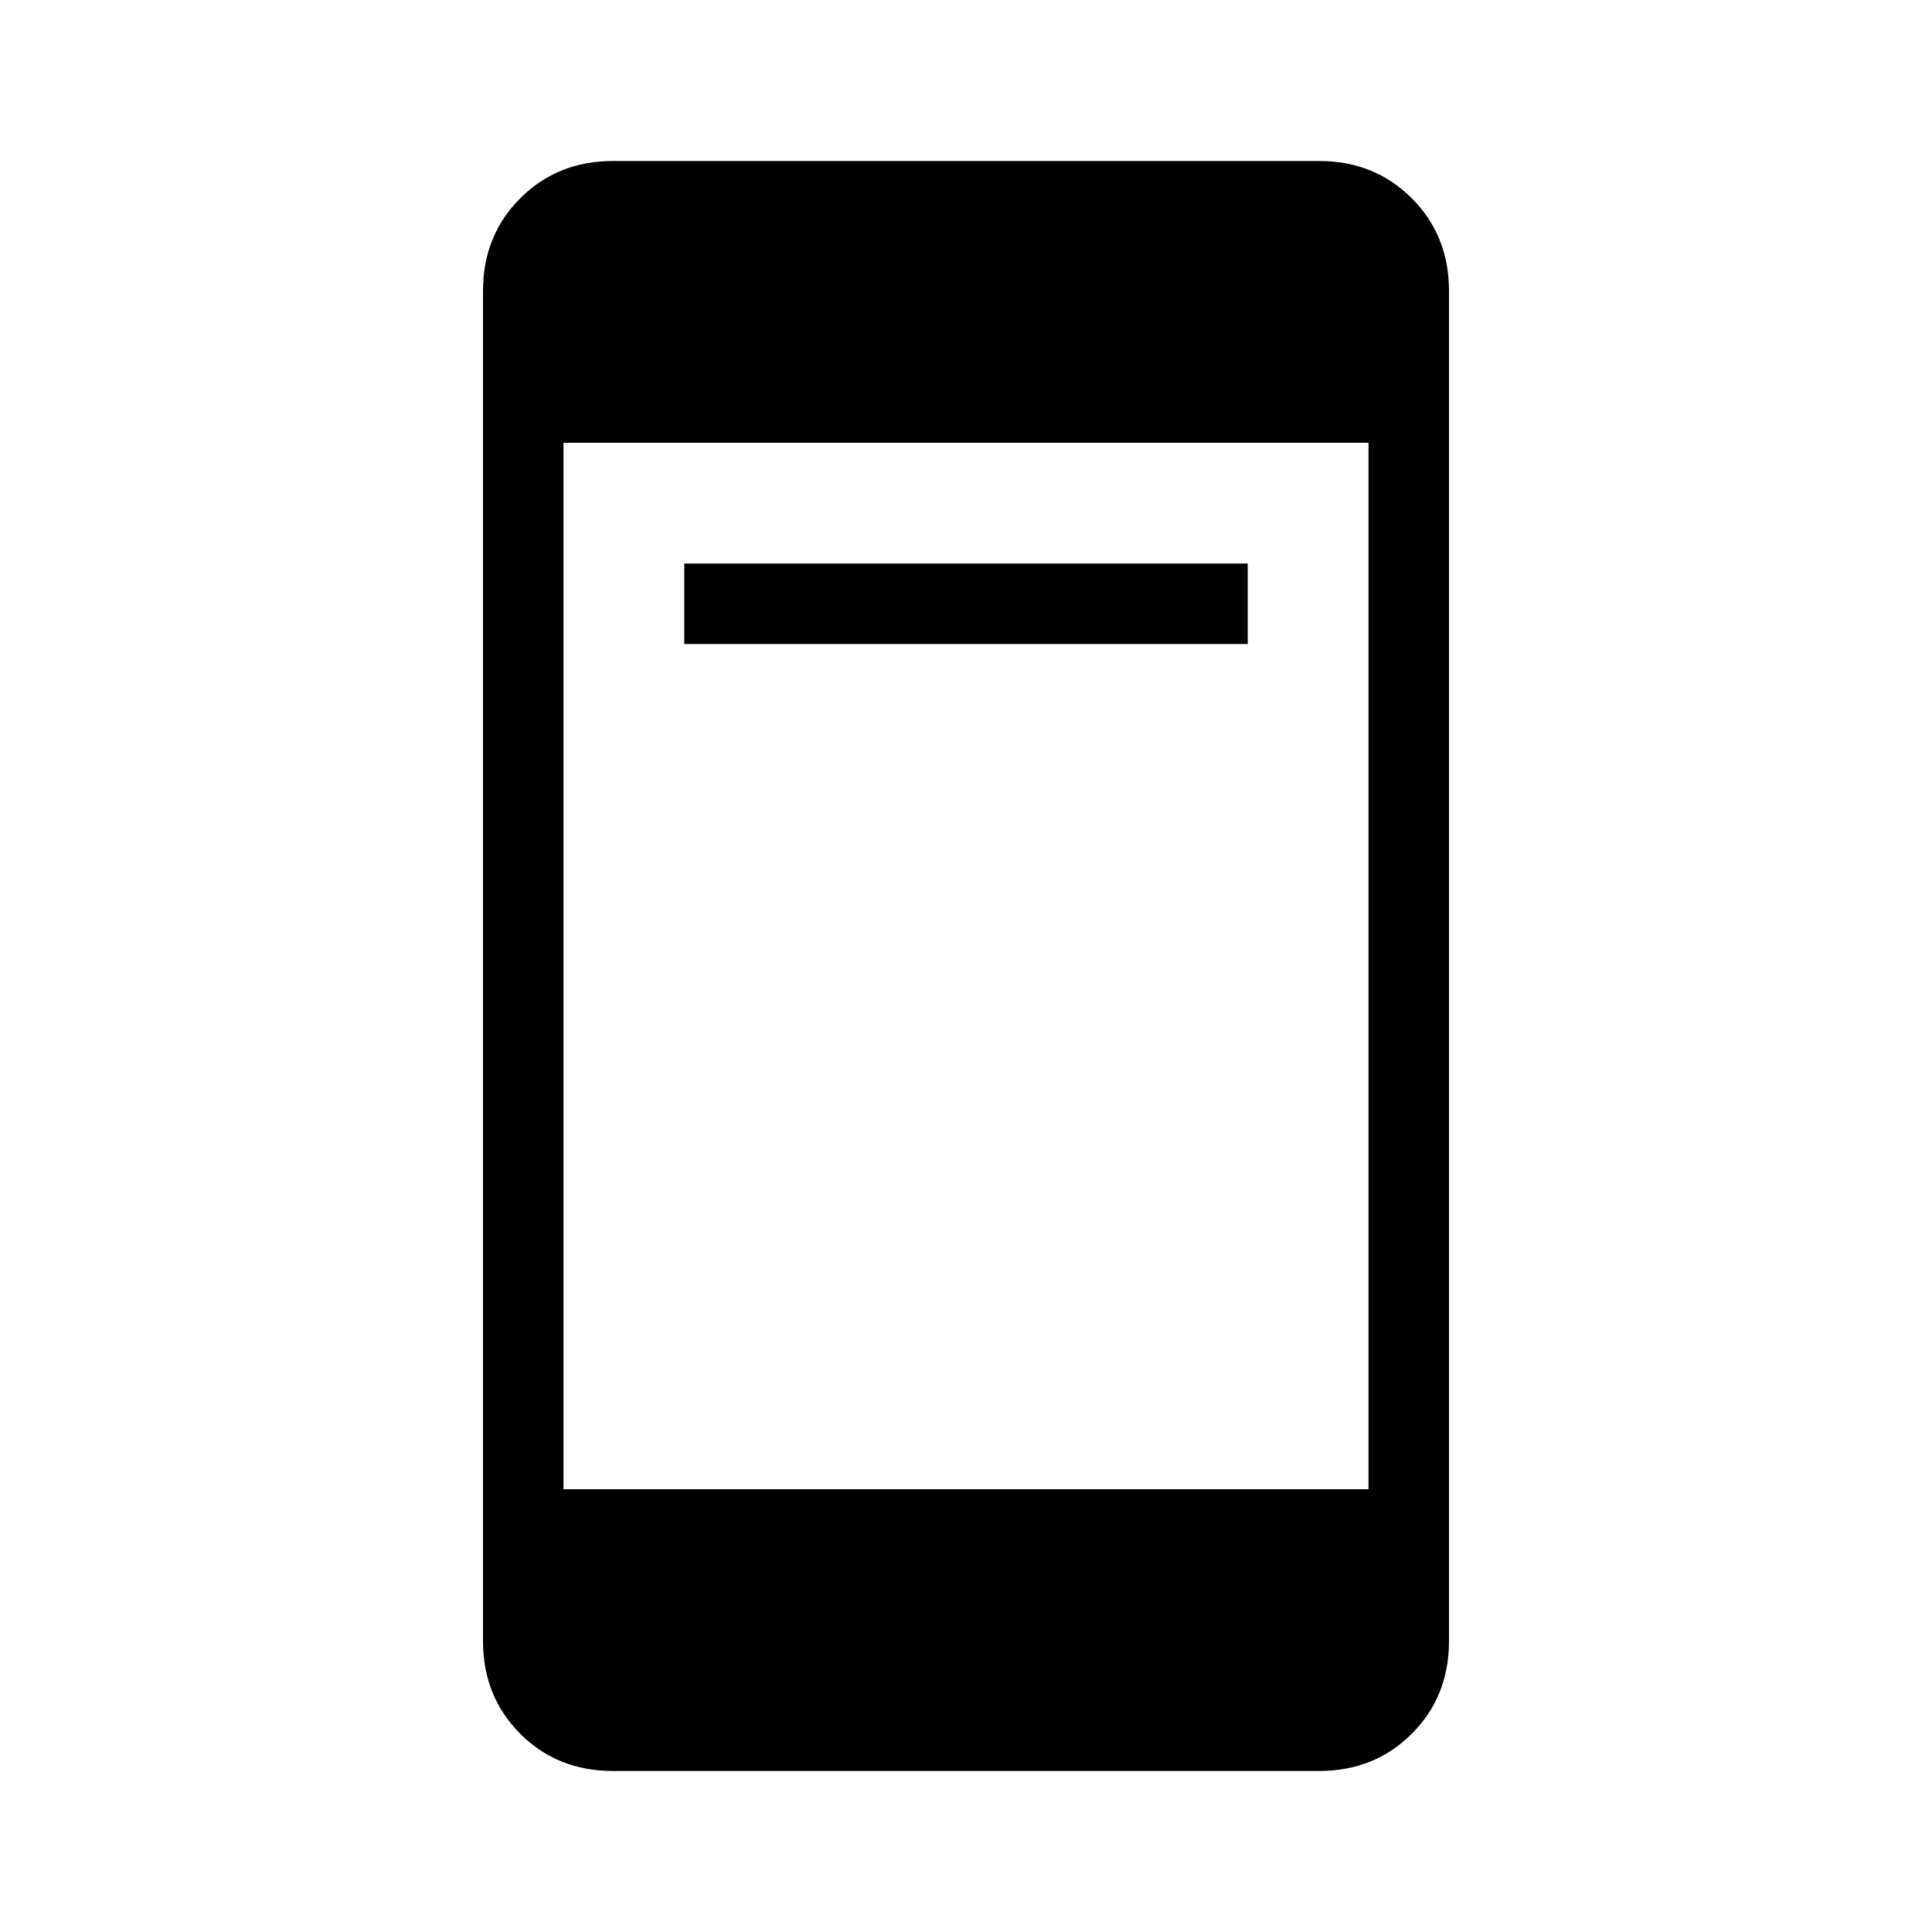 <svg xmlns="http://www.w3.org/2000/svg" width="1em" height="1em" viewBox="0 0 24 24"><path fill="currentColor" d="M8.5 8V7h7v1zm-.885 14q-.69 0-1.152-.462Q6 21.075 6 20.385V3.615q0-.69.463-1.152Q6.925 2 7.615 2h8.77q.69 0 1.152.463q.463.462.463 1.152v16.77q0 .69-.462 1.152q-.463.463-1.153.463zM7 18.5h10v-13H7z"/></svg>